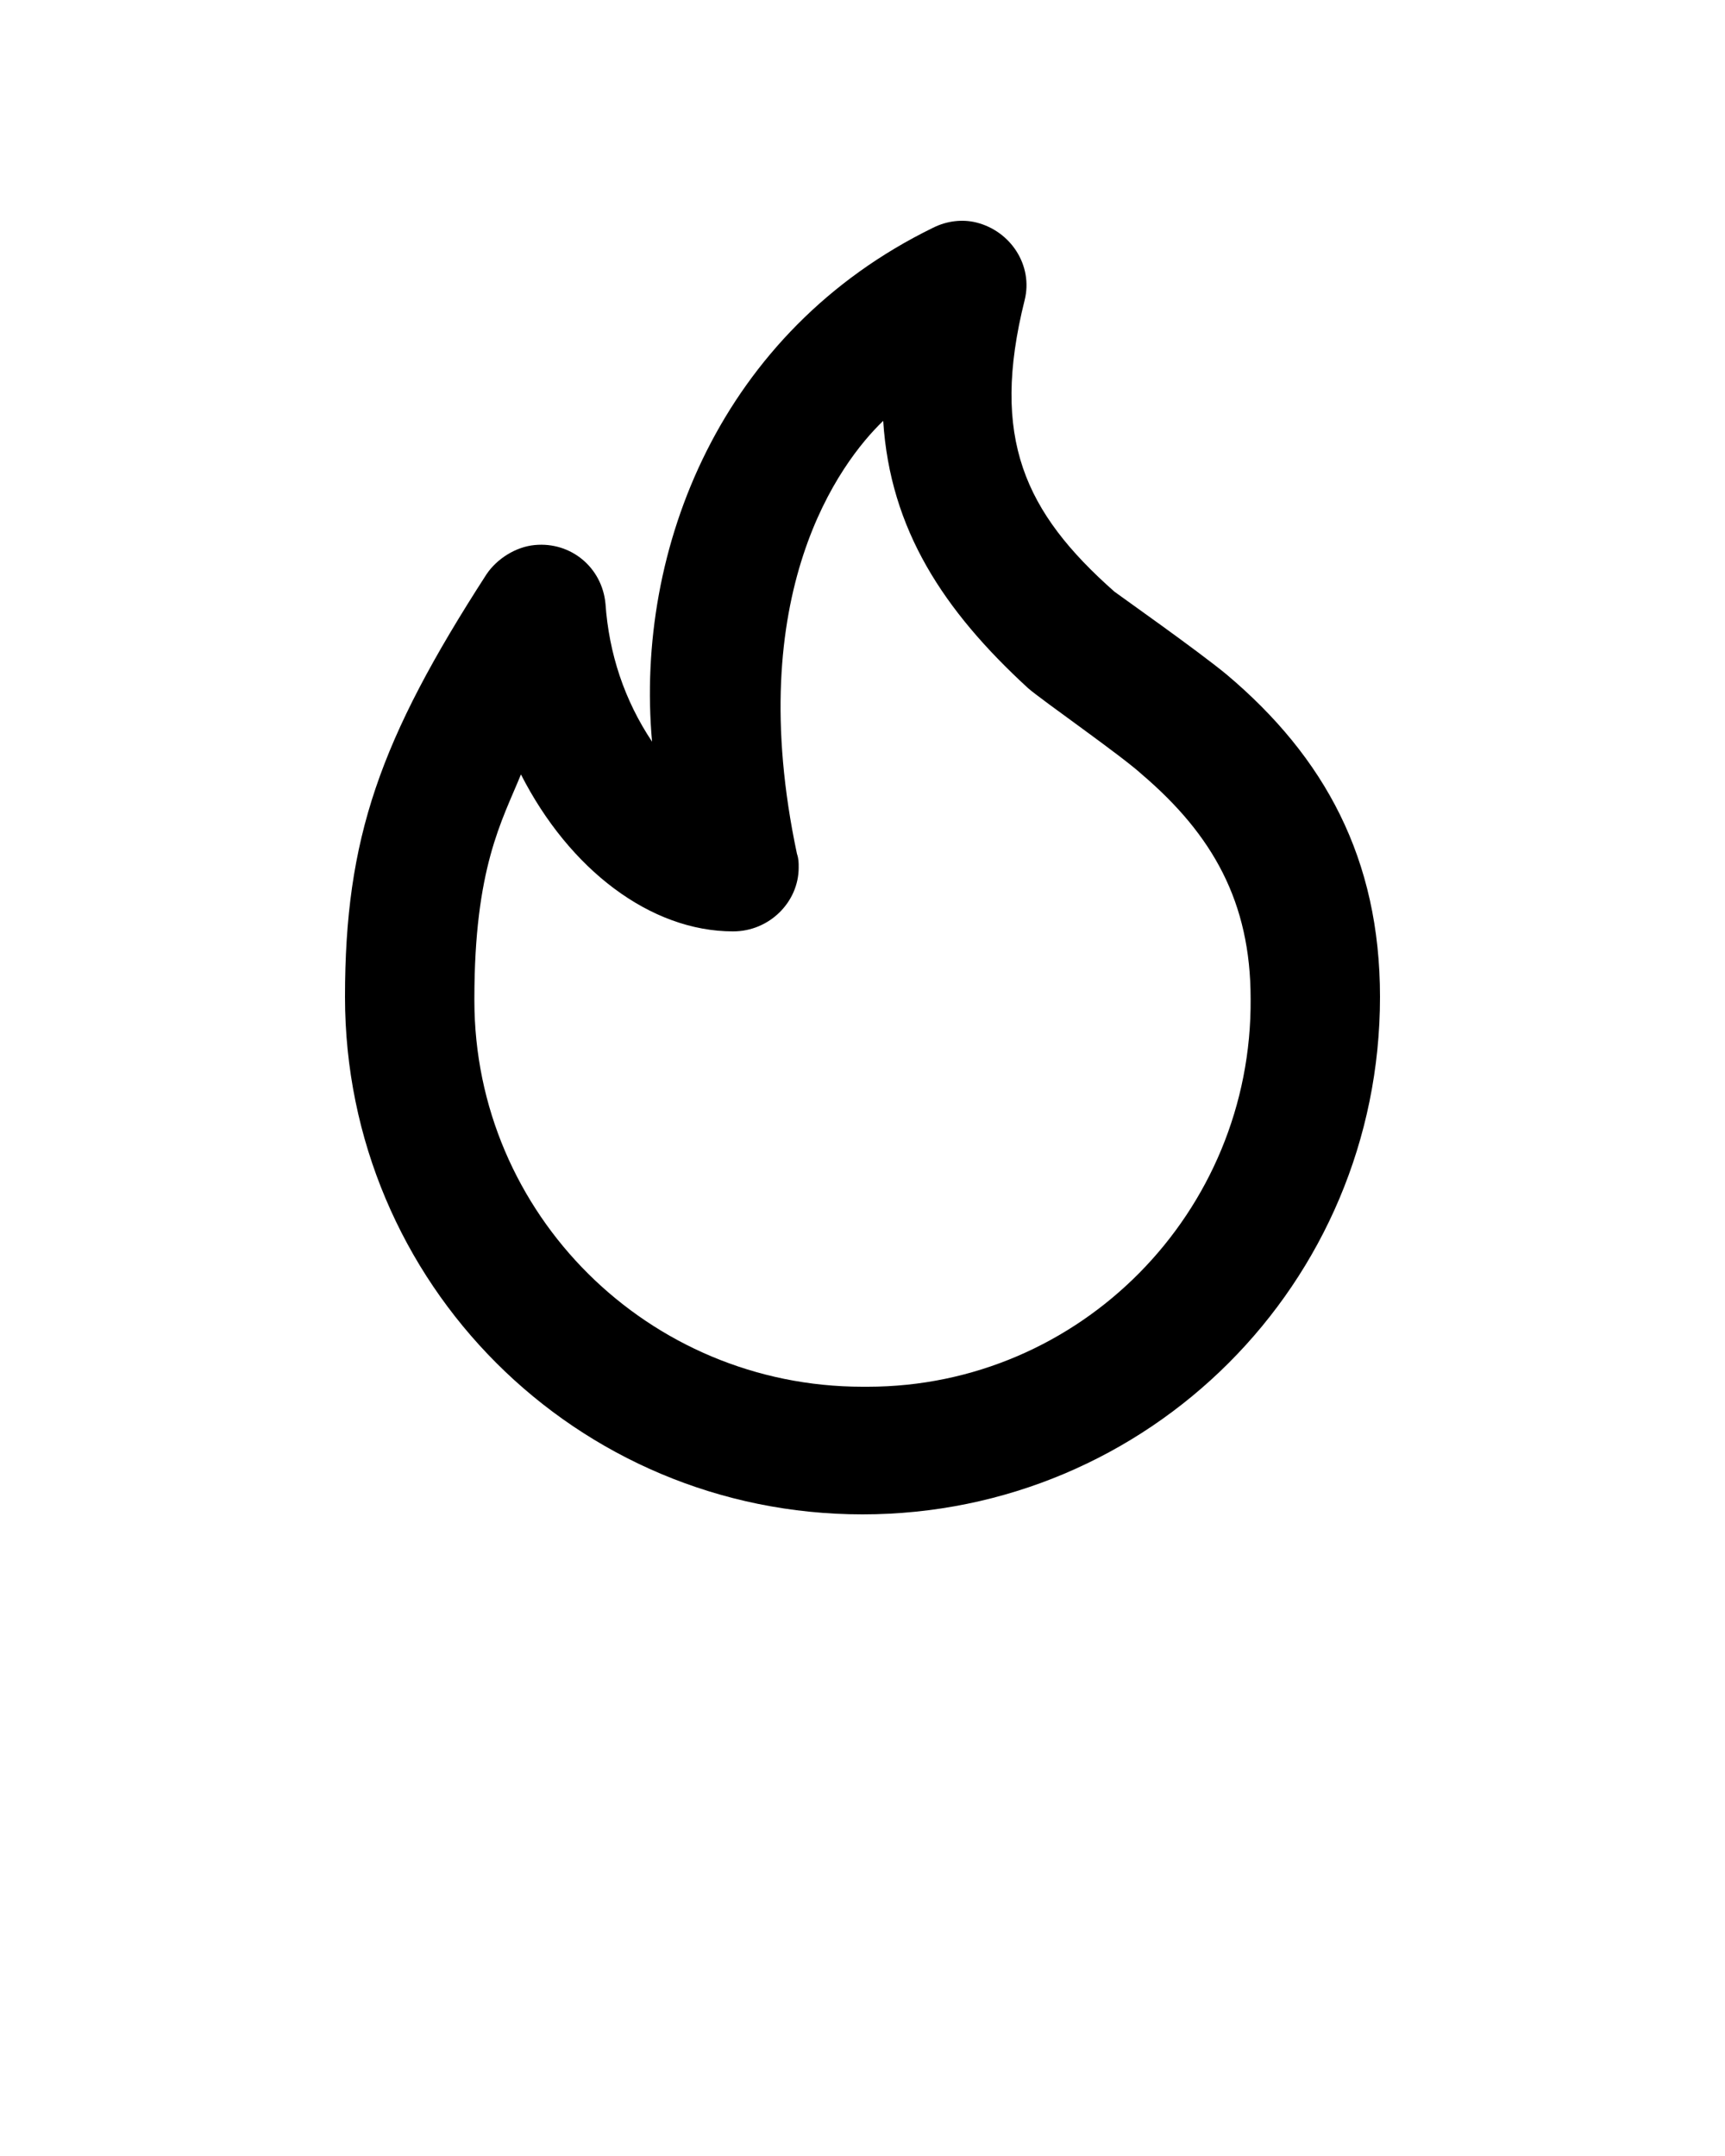 <svg xmlns="http://www.w3.org/2000/svg" xmlns:xlink="http://www.w3.org/1999/xlink" version="1.1" x="0px" y="0px" viewBox="0 0 100 125" style="enable-background:new 0 0 100 100;" xml:space="preserve"><path d="M71.1,39.1c-1.7-1.4-6.1-4.5-6.5-4.8c-5.2-4.6-7.2-8.9-5.2-16.9c0.5-2-0.8-4-2.8-4.5c-0.8-0.2-1.7-0.1-2.5,0.3  c-12.3,6-17.3,18.6-16.3,29.8c-1.6-2.4-2.5-5.1-2.7-8c-0.2-2.1-2-3.6-4.1-3.4c-1.1,0.1-2.2,0.8-2.8,1.7C22,42.9,20,48.6,20,57.8  c0,16.6,13.4,30,30,30s30-13.4,30-30C80,49.8,76.8,43.9,71.1,39.1z M50,80.4c-12.4,0-22.5-10-22.5-22.4c0,0,0-0.1,0-0.1  c0-7.6,1.6-10.3,2.7-13C33,50.4,37.7,54,42.5,54c2.1,0,3.8-1.7,3.8-3.7c0-0.3,0-0.5-0.1-0.8c-3.2-15.1,2.5-22.7,5-25.1  c0.4,6.3,3.5,11,8.4,15.5c0.8,0.7,5.4,3.9,6.6,5c4.1,3.5,6.3,7.4,6.3,13c0.1,12.4-9.9,22.5-22.2,22.5C50.2,80.4,50.1,80.4,50,80.4z"/></svg>